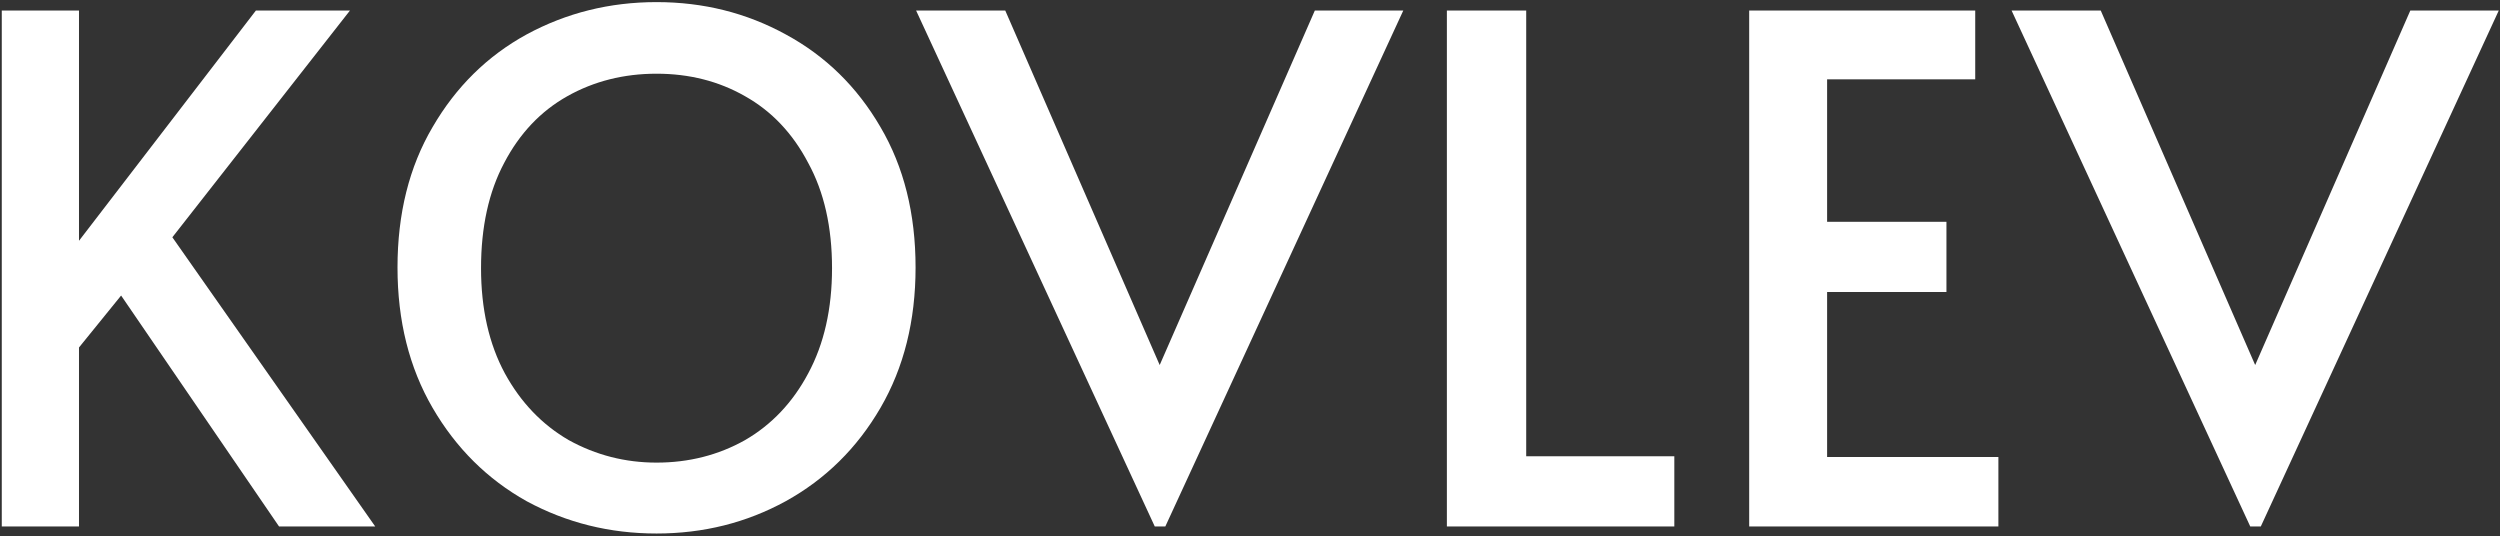 <svg width="755" height="162" viewBox="0 0 755 162" fill="none" xmlns="http://www.w3.org/2000/svg">
<rect x="0" y="0" width="755" height="162" fill="#333333" stroke="none"/>
<path d="M36.576 89.252L23.856 104.94V159H0.536V3.18H23.856V72.716L77.28 3.18H105.688L52.052 71.656L113.32 159H84.276L36.576 89.252ZM198.274 161.12C184.141 161.12 171.067 157.869 159.054 151.368C147.182 144.725 137.713 135.327 130.646 123.172C123.579 111.017 120.046 96.884 120.046 80.772C120.046 64.519 123.579 50.385 130.646 38.372C137.713 26.217 147.182 16.889 159.054 10.388C171.067 3.887 184.141 0.636 198.274 0.636C212.407 0.636 225.41 3.887 237.282 10.388C249.295 16.889 258.835 26.217 265.902 38.372C272.969 50.385 276.502 64.519 276.502 80.772C276.502 96.884 272.969 111.017 265.902 123.172C258.835 135.327 249.295 144.725 237.282 151.368C225.41 157.869 212.407 161.12 198.274 161.12ZM198.274 139.708C208.026 139.708 216.93 137.447 224.986 132.924C233.042 128.26 239.402 121.547 244.066 112.784C248.871 103.88 251.274 93.28 251.274 80.984C251.274 68.547 248.871 57.947 244.066 49.184C239.402 40.28 233.042 33.567 224.986 29.044C217.071 24.521 208.167 22.26 198.274 22.26C188.381 22.26 179.406 24.521 171.35 29.044C163.294 33.567 156.934 40.28 152.27 49.184C147.606 57.947 145.274 68.547 145.274 80.984C145.274 93.28 147.677 103.88 152.482 112.784C157.287 121.547 163.718 128.26 171.774 132.924C179.971 137.447 188.805 139.708 198.274 139.708ZM276.663 3.18H303.587L350.227 110.24L397.079 3.18H423.791L351.923 159H348.743L276.663 3.18ZM436.958 3.18H460.914V137.8H505.646V159H436.958V3.18ZM528.254 3.18H596.518V23.956H551.786V66.992H587.826V88.192H551.786V138.012H603.514V159H528.254V3.18ZM607.499 3.18H634.423L681.063 110.24L727.915 3.18H754.627L682.759 159H679.579L607.499 3.18Z" fill="white"/>
</svg>
